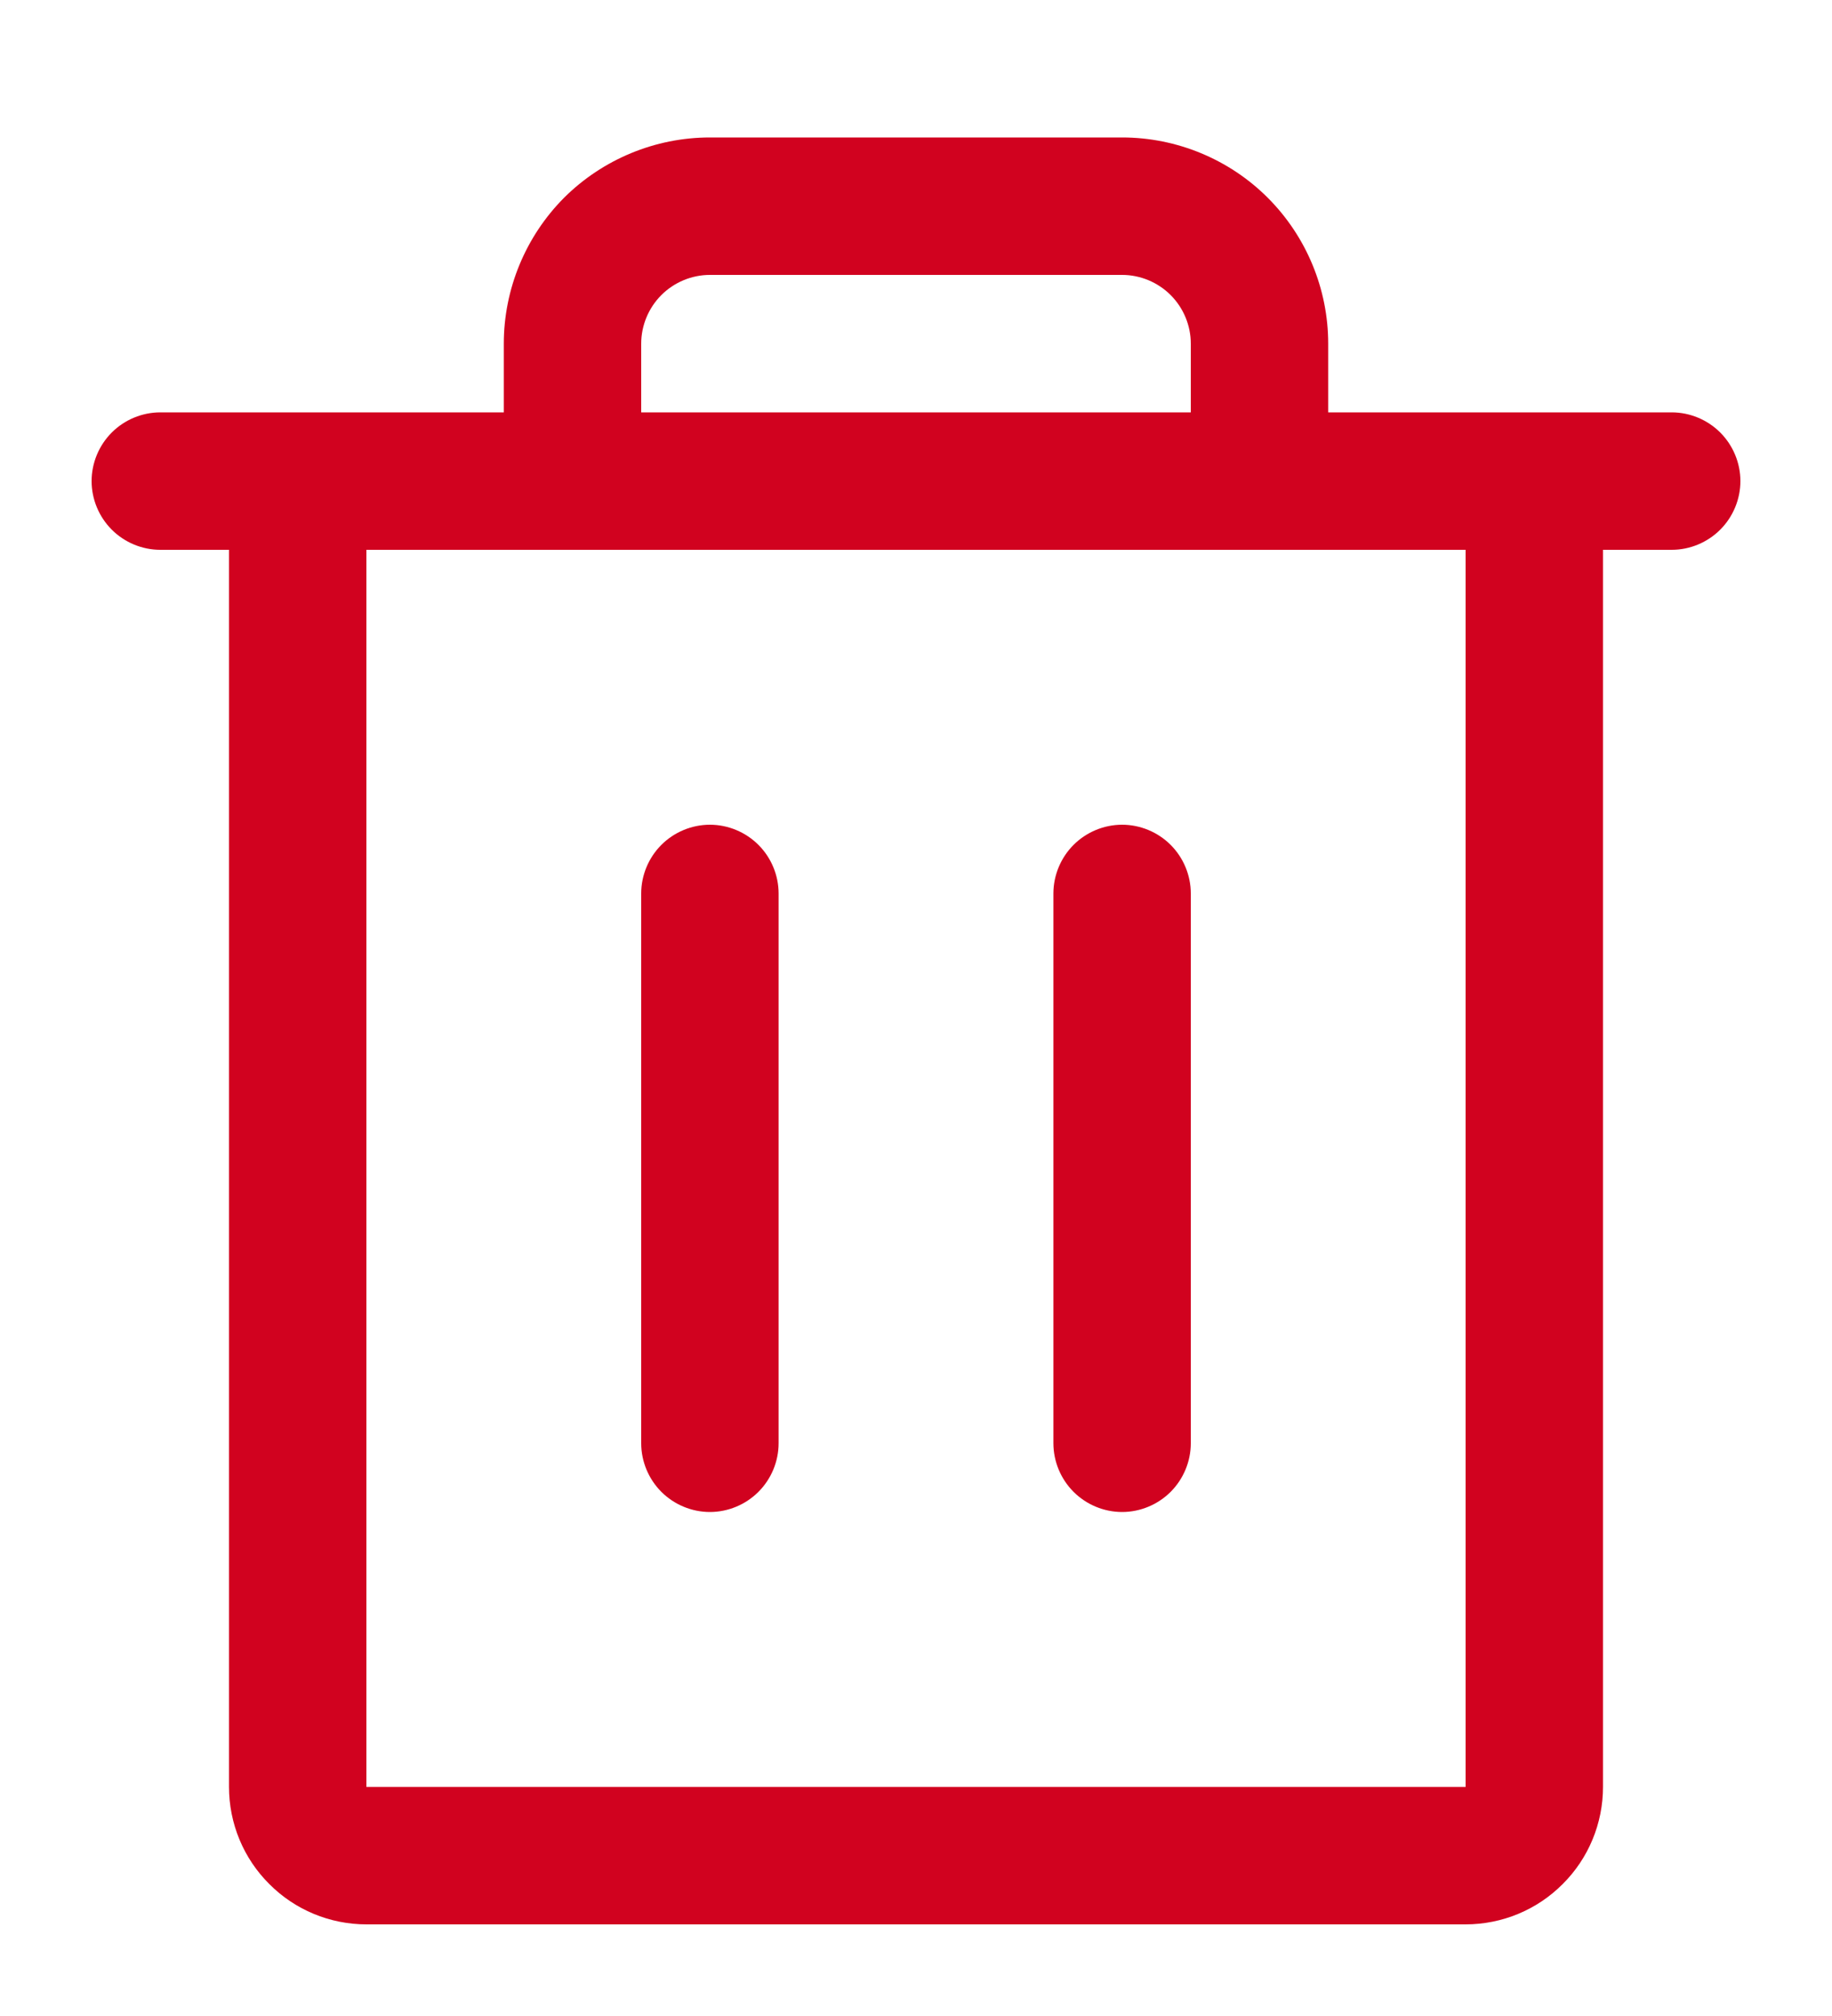 <svg width="10" height="11" viewBox="0 0 10 11" fill="none" xmlns="http://www.w3.org/2000/svg">
<path d="M9.125 2.25H7.25V1.875C7.25 1.577 7.131 1.29 6.92 1.079C6.71 0.869 6.423 0.75 6.125 0.75H3.875C3.577 0.75 3.29 0.869 3.079 1.079C2.869 1.29 2.75 1.577 2.75 1.875V2.25H0.875C0.776 2.25 0.68 2.29 0.61 2.36C0.54 2.43 0.5 2.526 0.5 2.625C0.5 2.724 0.54 2.82 0.61 2.89C0.68 2.96 0.776 3 0.875 3H1.25V9.75C1.25 9.949 1.329 10.14 1.47 10.28C1.61 10.421 1.801 10.5 2 10.5H8C8.199 10.5 8.39 10.421 8.53 10.28C8.671 10.14 8.75 9.949 8.75 9.75V3H9.125C9.224 3 9.32 2.96 9.39 2.89C9.46 2.82 9.5 2.724 9.5 2.625C9.5 2.526 9.46 2.43 9.39 2.36C9.32 2.29 9.224 2.25 9.125 2.25ZM3.5 1.875C3.5 1.776 3.54 1.68 3.61 1.61C3.68 1.54 3.776 1.5 3.875 1.5H6.125C6.224 1.5 6.32 1.54 6.39 1.61C6.46 1.68 6.5 1.776 6.5 1.875V2.25H3.5V1.875ZM8 9.75H2V3H8V9.75ZM4.25 4.875V7.875C4.25 7.974 4.21 8.07 4.14 8.14C4.07 8.21 3.974 8.25 3.875 8.25C3.776 8.25 3.68 8.21 3.61 8.14C3.54 8.07 3.5 7.974 3.5 7.875V4.875C3.5 4.776 3.54 4.68 3.61 4.61C3.68 4.54 3.776 4.5 3.875 4.5C3.974 4.5 4.07 4.54 4.14 4.61C4.21 4.68 4.25 4.776 4.25 4.875ZM6.5 4.875V7.875C6.5 7.974 6.46 8.07 6.39 8.14C6.32 8.21 6.224 8.25 6.125 8.25C6.026 8.25 5.93 8.21 5.86 8.14C5.79 8.07 5.75 7.974 5.75 7.875V4.875C5.75 4.776 5.79 4.68 5.86 4.61C5.93 4.54 6.026 4.5 6.125 4.5C6.224 4.5 6.32 4.54 6.39 4.61C6.46 4.68 6.5 4.776 6.5 4.875Z" fill="#D1021F"/>
</svg>
